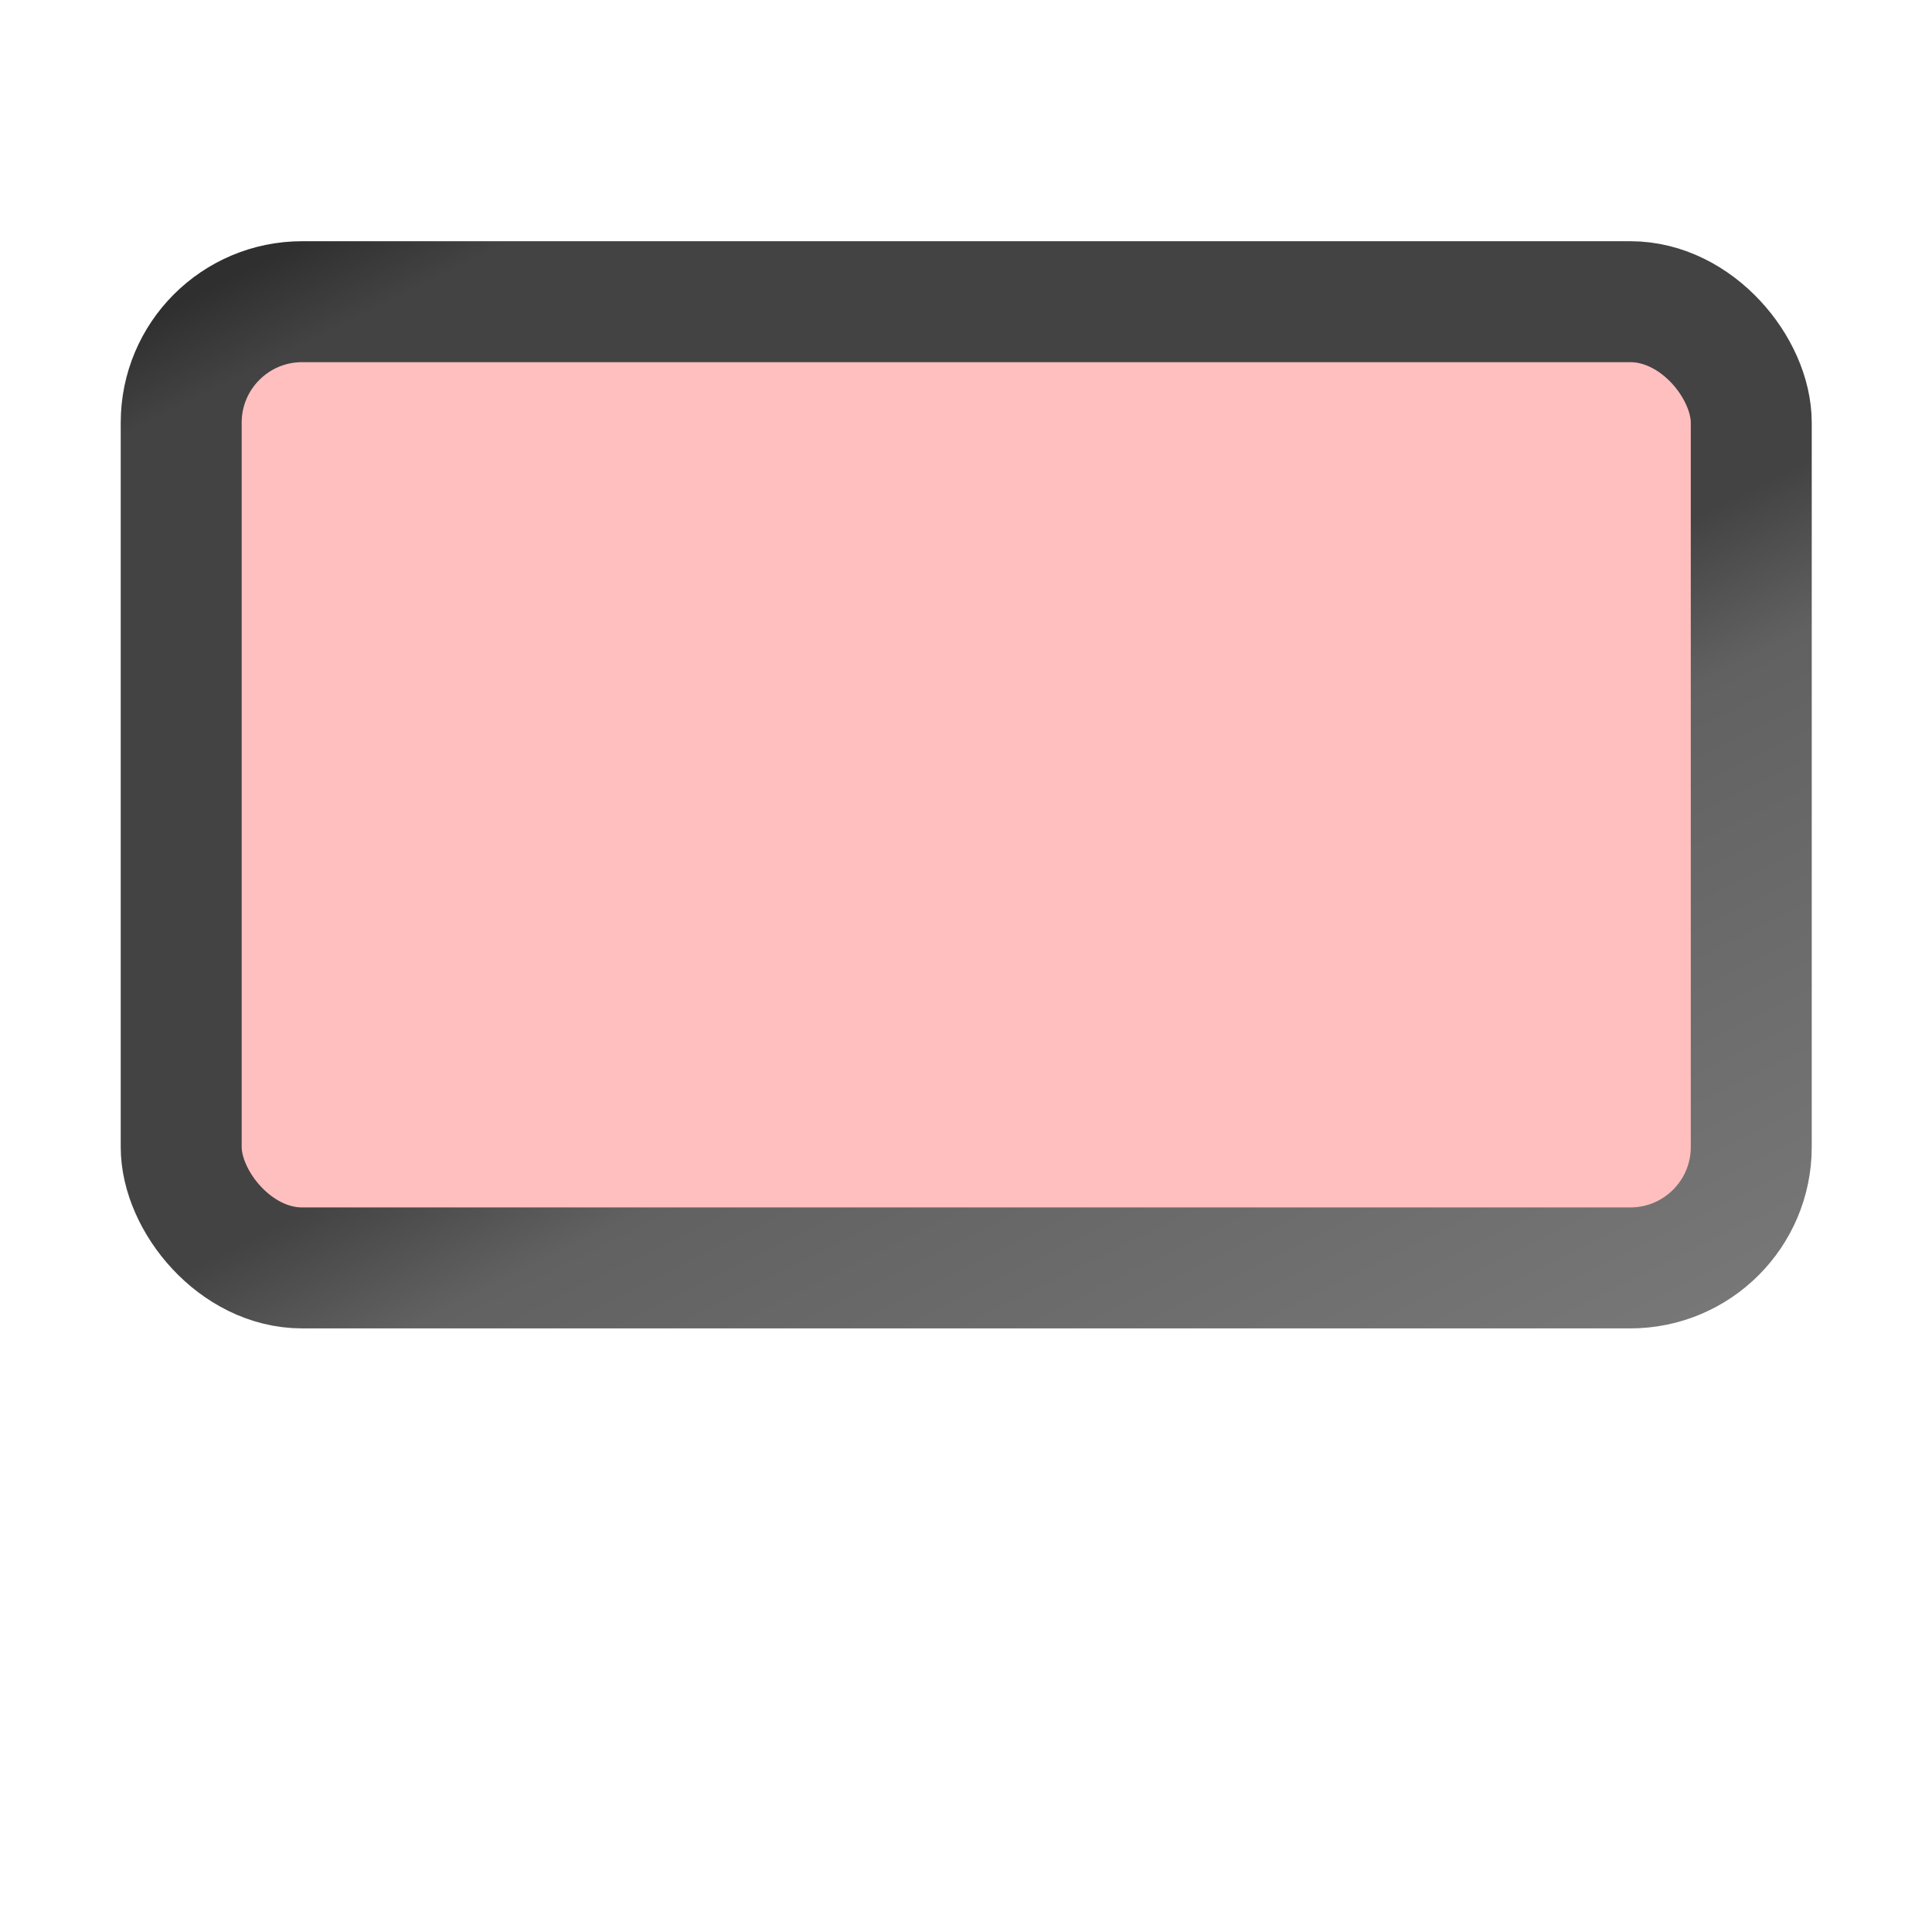 <?xml version="1.0" encoding="UTF-8" standalone="no"?>
<!-- Created with Inkscape (http://www.inkscape.org/) -->

<svg
   xmlns:dc="http://purl.org/dc/elements/1.1/"
   xmlns:cc="http://creativecommons.org/ns#"
   xmlns:rdf="http://www.w3.org/1999/02/22-rdf-syntax-ns#"
   xmlns:svg="http://www.w3.org/2000/svg"
   xmlns="http://www.w3.org/2000/svg"
   xmlns:xlink="http://www.w3.org/1999/xlink"
   xmlns:sodipodi="http://sodipodi.sourceforge.net/DTD/sodipodi-0.dtd"
   xmlns:inkscape="http://www.inkscape.org/namespaces/inkscape"
   width="16"
   height="16"
   viewBox="0 0 4.233 4.233"
   version="1.1"
   id="svg872"
   inkscape:version="0.92.4 (5da689c313, 2019-01-14)"
   sodipodi:docname="dark_oak_sign.svg">
  <defs
     id="defs866">
    <linearGradient
       gradientTransform="translate(-0.265,4.233)"
       inkscape:collect="always"
       xlink:href="#linearGradient8095"
       id="linearGradient8097"
       x1="1.72"
       y1="288.666"
       x2="3.572"
       y2="292.37"
       gradientUnits="userSpaceOnUse" />
    <linearGradient
       inkscape:collect="always"
       id="linearGradient8095">
      <stop
         style="stop-color:#2f2f2f;stop-opacity:1"
         offset="0"
         id="stop8091" />
      <stop
         id="stop8103"
         offset="0.05"
         style="stop-color:#434343;stop-opacity:1" />
      <stop
         id="stop8099"
         offset="0.46"
         style="stop-color:#434343;stop-opacity:1" />
      <stop
         style="stop-color:#616161;stop-opacity:1"
         offset="0.54"
         id="stop8105" />
      <stop
         style="stop-color:#7f7f7f;stop-opacity:1;"
         offset="0.95"
         id="stop8101" />
      <stop
         style="stop-color:#7f7f7f;stop-opacity:1"
         offset="1"
         id="stop8093" />
    </linearGradient>
  </defs>
  <sodipodi:namedview
     id="base"
     pagecolor="#ffffff"
     bordercolor="#666666"
     borderopacity="1.0"
     inkscape:pageopacity="0.0"
     inkscape:pageshadow="2"
     inkscape:zoom="15.839192"
     inkscape:cx="-7.4107855"
     inkscape:cy="14.250967"
     inkscape:document-units="mm"
     inkscape:current-layer="layer1"
     showgrid="true"
     units="px"
     inkscape:snap-bbox="true"
     inkscape:snap-nodes="false"
     inkscape:bbox-nodes="true"
     inkscape:window-width="1680"
     inkscape:window-height="987"
     inkscape:window-x="-8"
     inkscape:window-y="-8"
     inkscape:window-maximized="1">
    <inkscape:grid
       type="xygrid"
       id="grid1417"
       empspacing="4" />
  </sodipodi:namedview>
  <g
     inkscape:label="Layer 1"
     inkscape:groupmode="layer"
     id="layer1"
     transform="translate(0,-292.767)">
    <rect
       style="opacity:1;fill:#ffbfbf;fill-opacity:1;stroke:url(#linearGradient8097);stroke-width:0.265;stroke-linecap:butt;stroke-linejoin:bevel;stroke-miterlimit:4;stroke-dasharray:none;stroke-opacity:1"
       id="rect8086"
       width="3.44"
       height="2.117"
       x="0.397"
       y="293.428"
       ry="0.265" />
  </g>
</svg>
